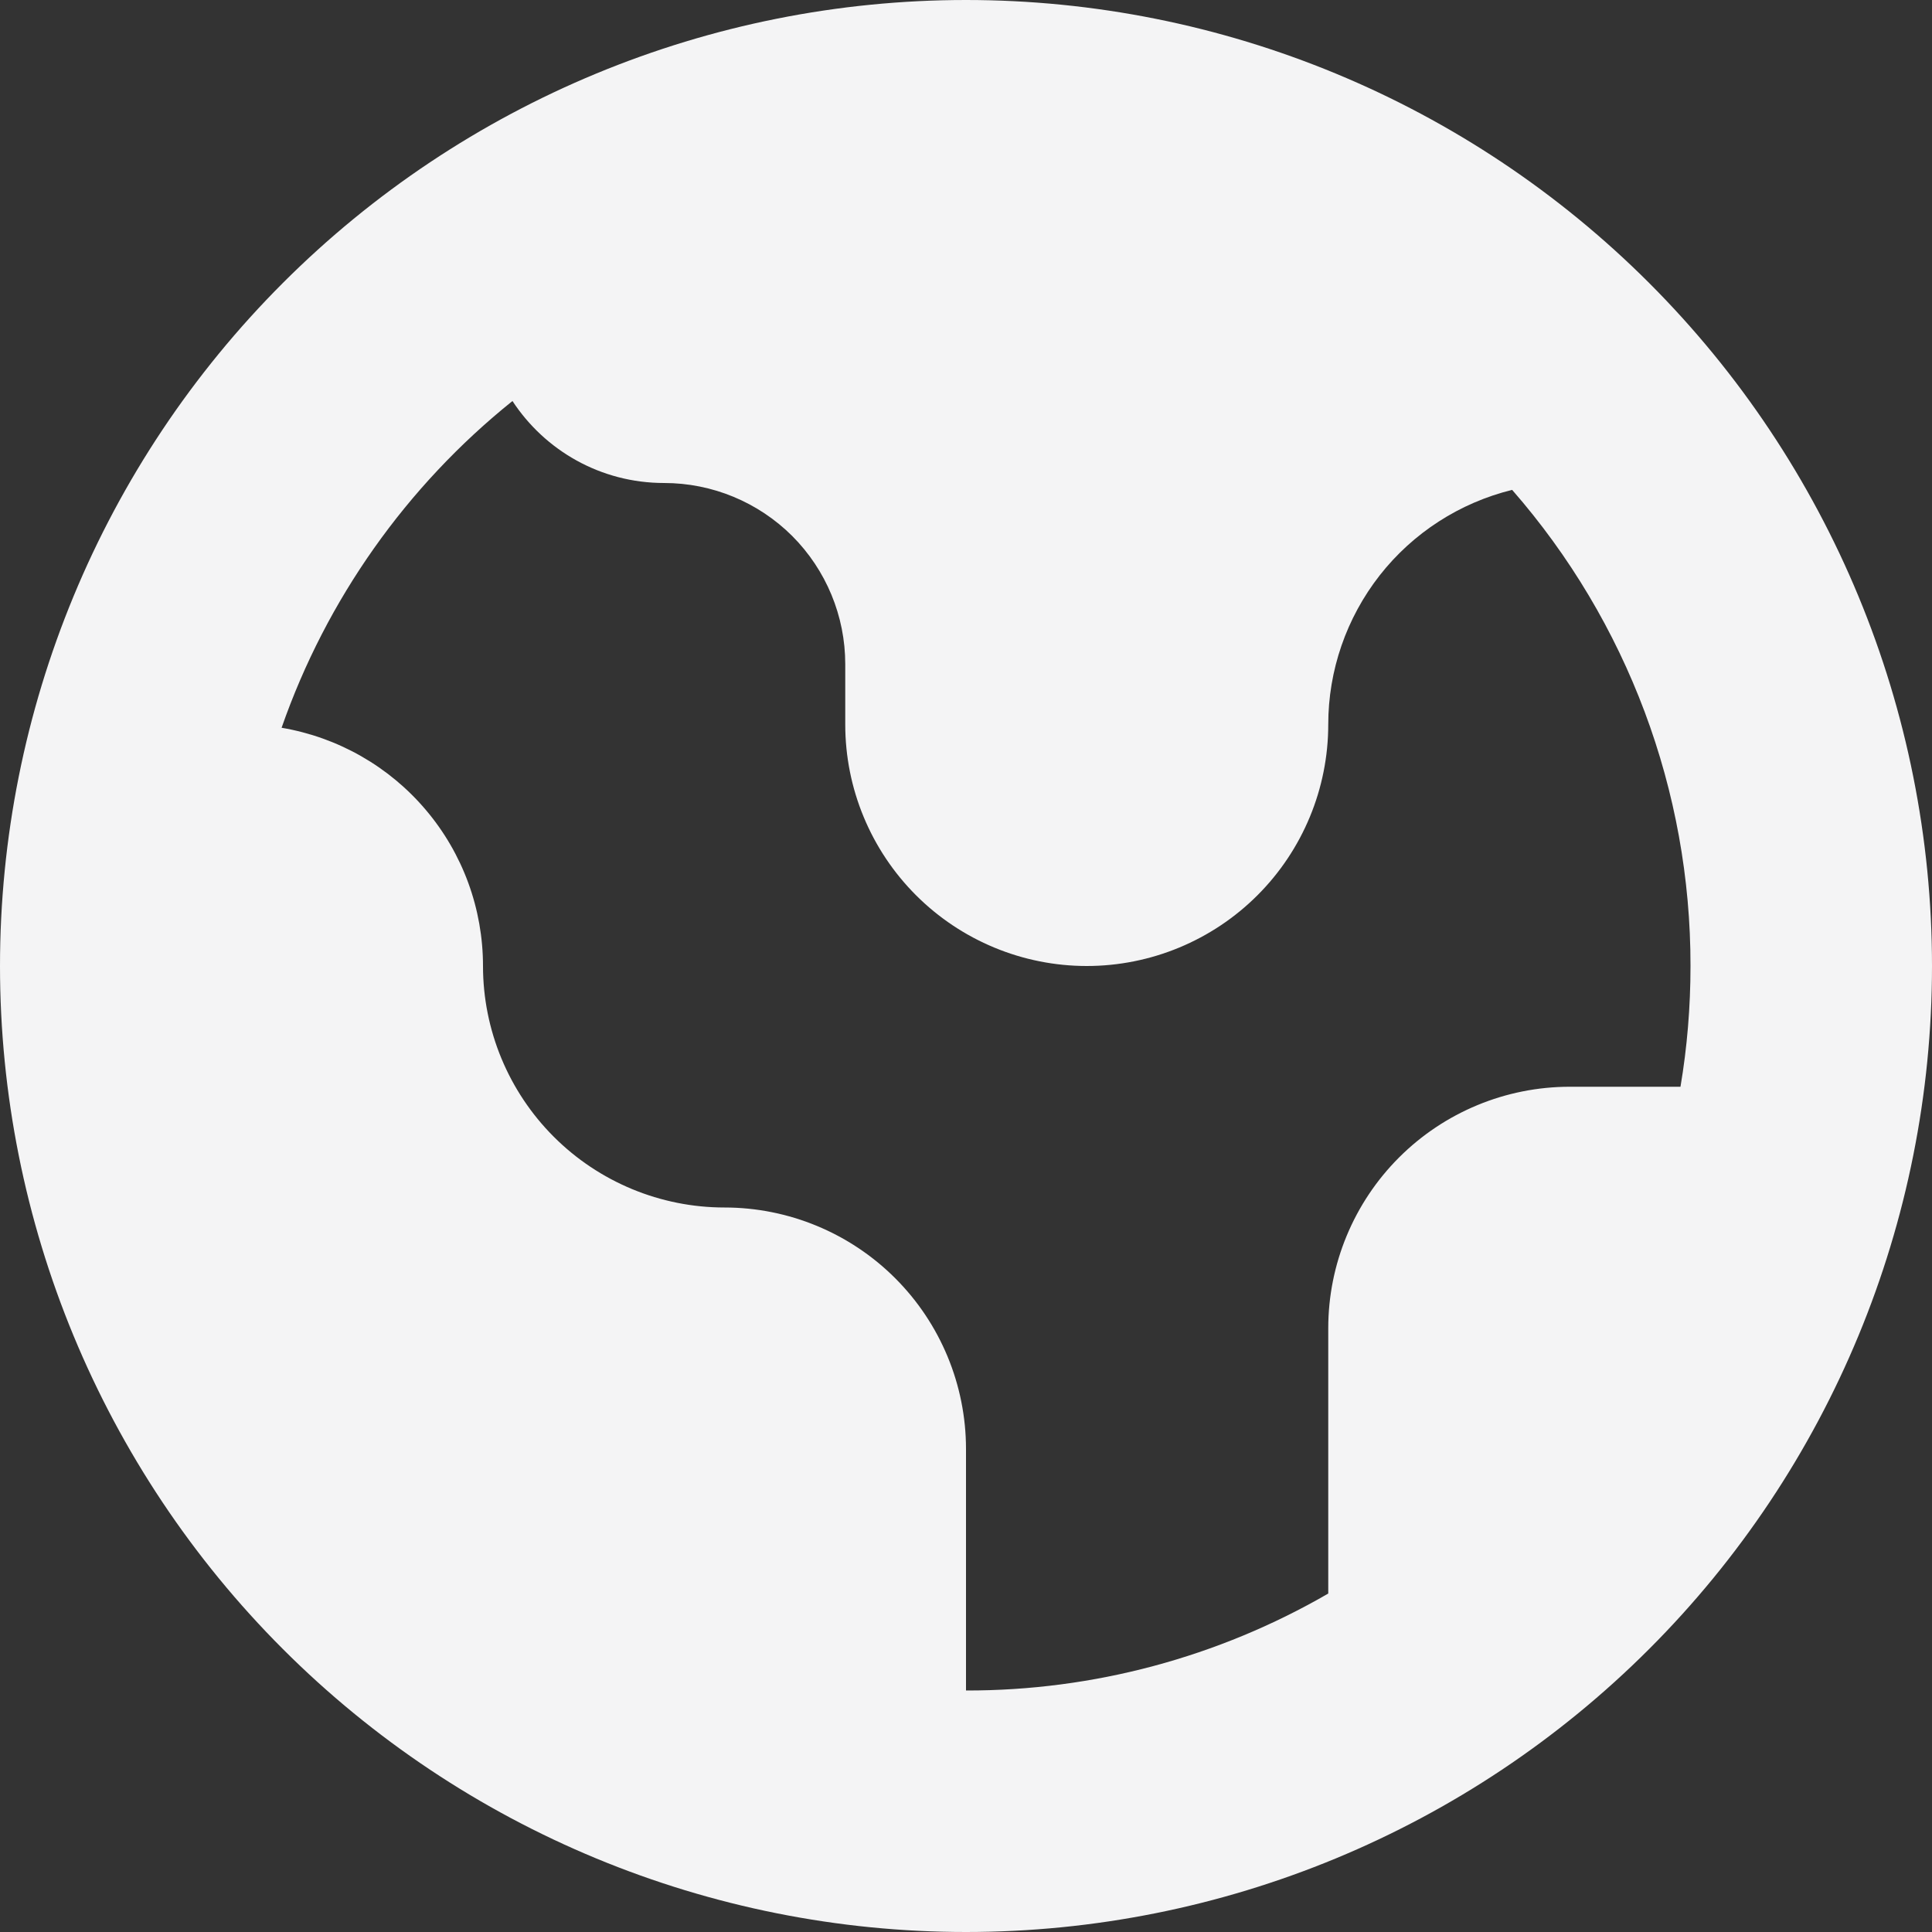 <svg width="16" height="16" viewBox="0 0 16 16" fill="none" xmlns="http://www.w3.org/2000/svg">
<rect x="0" y="0" width="16" height="16" fill="#333333" stroke="none"/>
<path fill-rule="evenodd" clip-rule="evenodd" d="M8 16C10.122 16 12.157 15.157 13.657 13.657C15.157 12.157 16 10.122 16 8C16 5.878 15.157 3.843 13.657 2.343C12.157 0.843 10.122 0 8 0C5.878 0 3.843 0.843 2.343 2.343C0.843 3.843 0 5.878 0 8C0 10.122 0.843 12.157 2.343 13.657C3.843 15.157 5.878 16 8 16ZM2.332 6.027C2.703 4.964 3.366 4.026 4.244 3.321C4.512 3.73 4.974 4 5.5 4C5.898 4 6.279 4.158 6.561 4.439C6.842 4.721 7 5.102 7 5.5V6C7 6.53 7.211 7.039 7.586 7.414C7.961 7.789 8.47 8 9 8C9.53 8 10.039 7.789 10.414 7.414C10.789 7.039 11 6.53 11 6C11 5.552 11.15 5.118 11.426 4.765C11.702 4.413 12.088 4.164 12.523 4.057C13.477 5.149 14.002 6.55 14 8C14 8.34 13.972 8.675 13.917 9H13C12.47 9 11.961 9.211 11.586 9.586C11.211 9.961 11 10.47 11 11V13.197C10.088 13.725 9.053 14.002 8 14V12C8 11.47 7.789 10.961 7.414 10.586C7.039 10.211 6.53 10 6 10C5.47 10 4.961 9.789 4.586 9.414C4.211 9.039 4 8.53 4 8C4 7.527 3.833 7.069 3.527 6.708C3.222 6.347 2.798 6.106 2.332 6.027Z" fill="#F4F4F5"/>
</svg>
